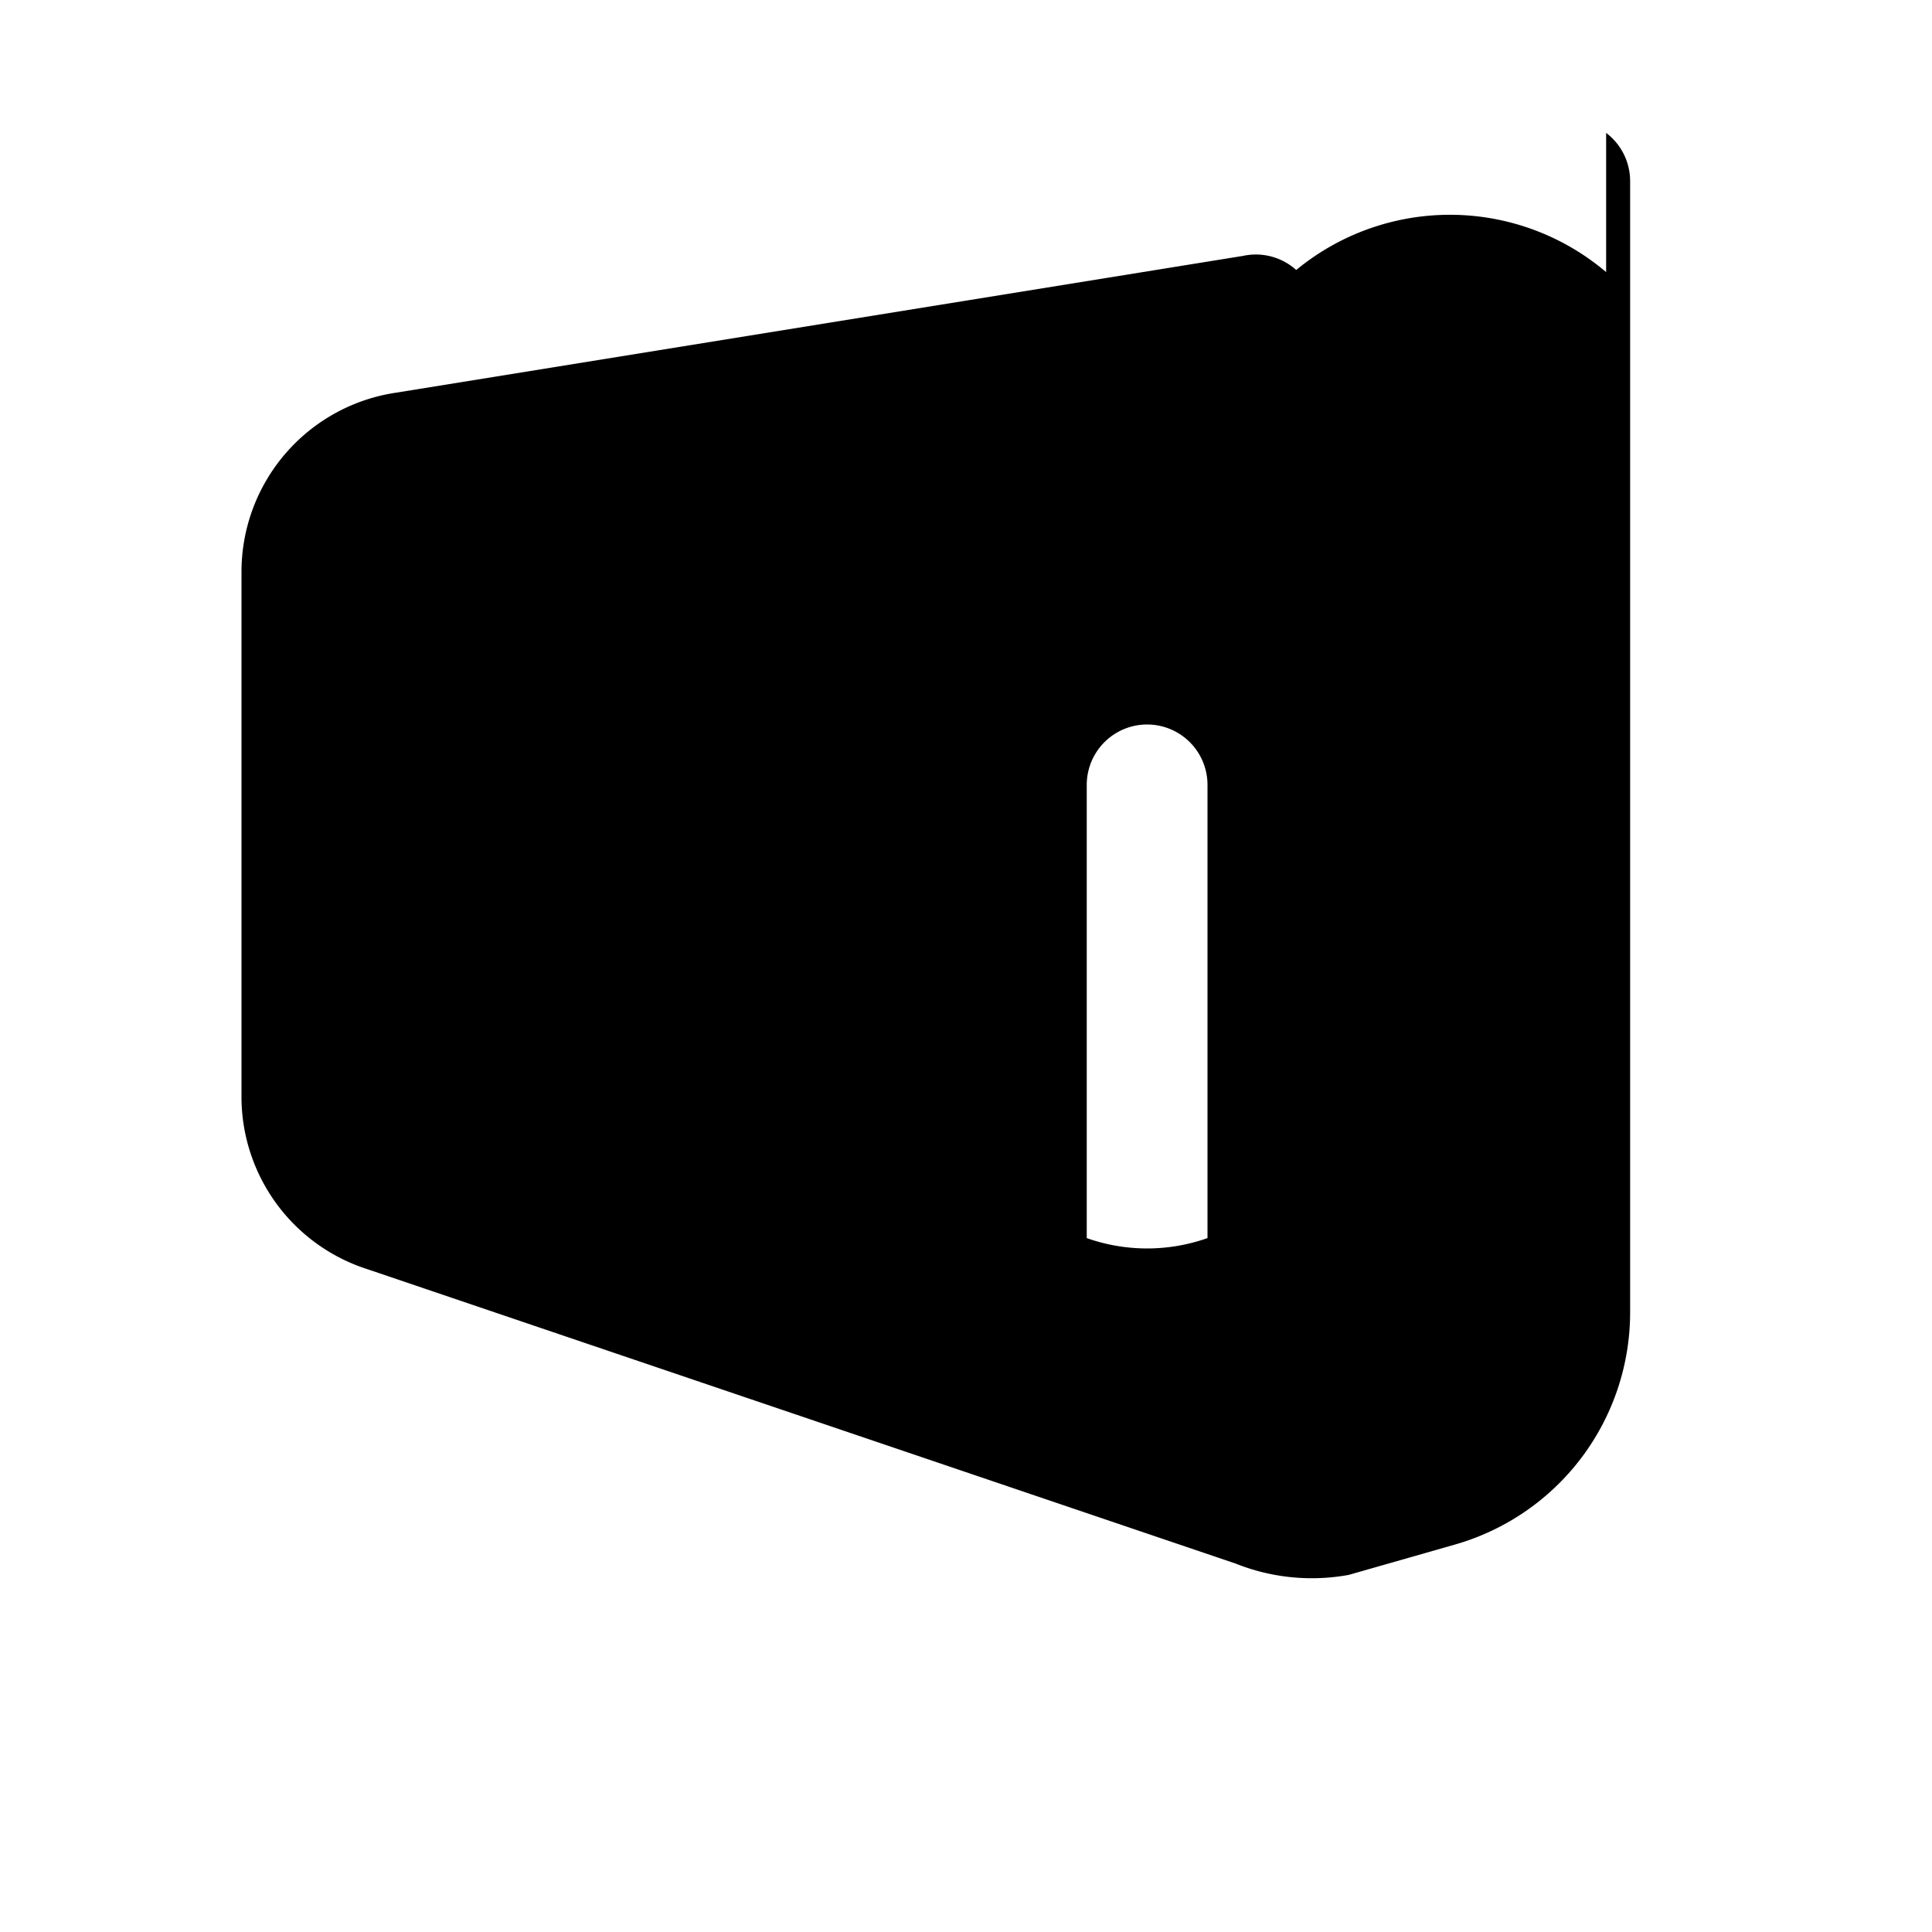 <svg xmlns="http://www.w3.org/2000/svg" viewBox="0 0 24 24" fill="currentColor" class="w-6 h-6">
  <path fill-rule="evenodd" d="M19.952 1.651a.75.75 0 0 1 .298.599V16.303a3 3 0 0 1-2.176 2.884l-1.32.377a2.553 2.553 0 0 1-1.403-.14L4.56 15.765A2.25 2.25 0 0 1 3 13.655V7.105a2.25 2.25 0 0 1 1.92-2.227l10.52-1.699a.75.75 0 0 1 .662.175 3.001 3.001 0 0 1 3.85.026zM15 9.75a.75.75 0 0 0-1.5 0v5.63a2.25 2.25 0 0 0 1.5 0V9.75z" clip-rule="evenodd" />
</svg>